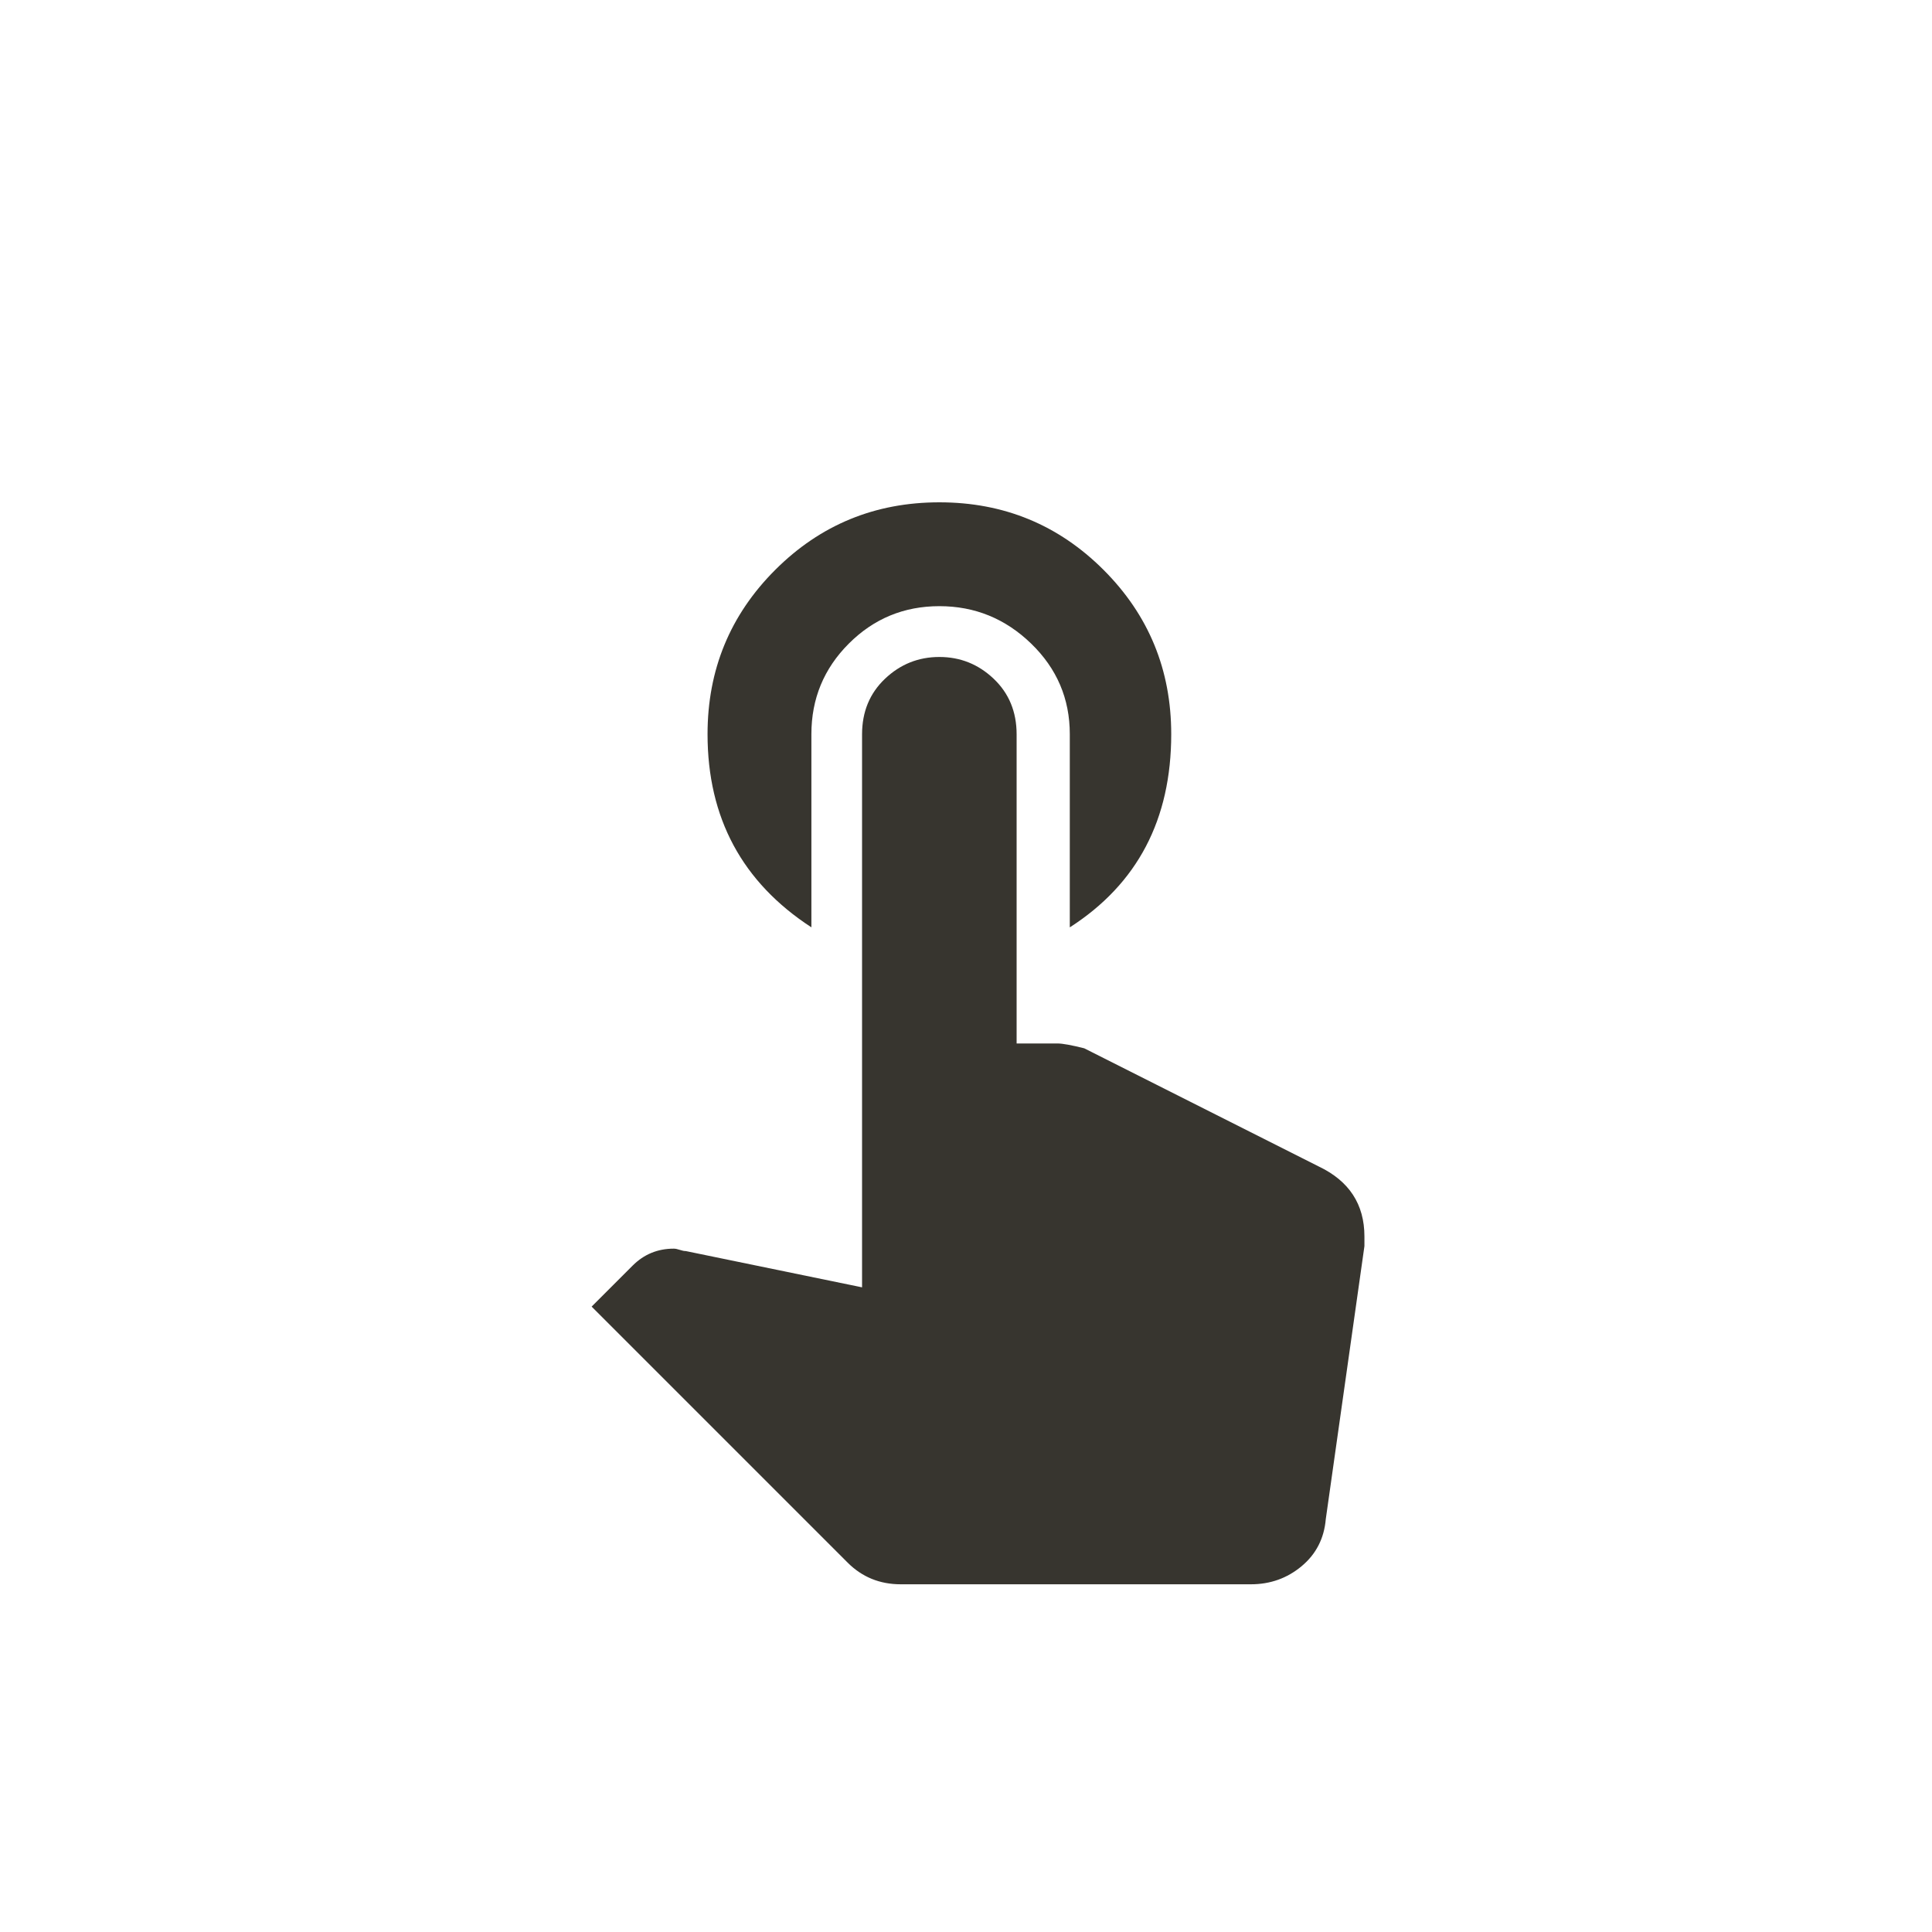 <!-- Generated by IcoMoon.io -->
<svg version="1.1" xmlns="http://www.w3.org/2000/svg" width="40" height="40" viewBox="0 0 40 40">
<title>mt-touch_app</title>
<path fill="#37352f" d="M27.3 24.149q0.949 0.451 0.949 1.451v0.2l-0.8 5.651q-0.051 0.6-0.5 0.975t-1.051 0.375h-7.249q-0.651 0-1.1-0.449l-5.3-5.3 0.849-0.849q0.351-0.351 0.851-0.351 0.051 0 0.125 0.025t0.125 0.025l3.649 0.751v-11.449q0-0.7 0.475-1.151t1.125-0.451 1.125 0.451 0.475 1.151v6.4h0.849q0.151 0 0.551 0.1zM16.8 19.2q-2.151-1.4-2.151-4 0-2 1.4-3.4t3.4-1.4 3.4 1.4 1.4 3.4q0 2.651-2.1 4v-4q0-1.1-0.8-1.875t-1.9-0.775-1.875 0.775-0.775 1.875v4z"></path>
</svg>
